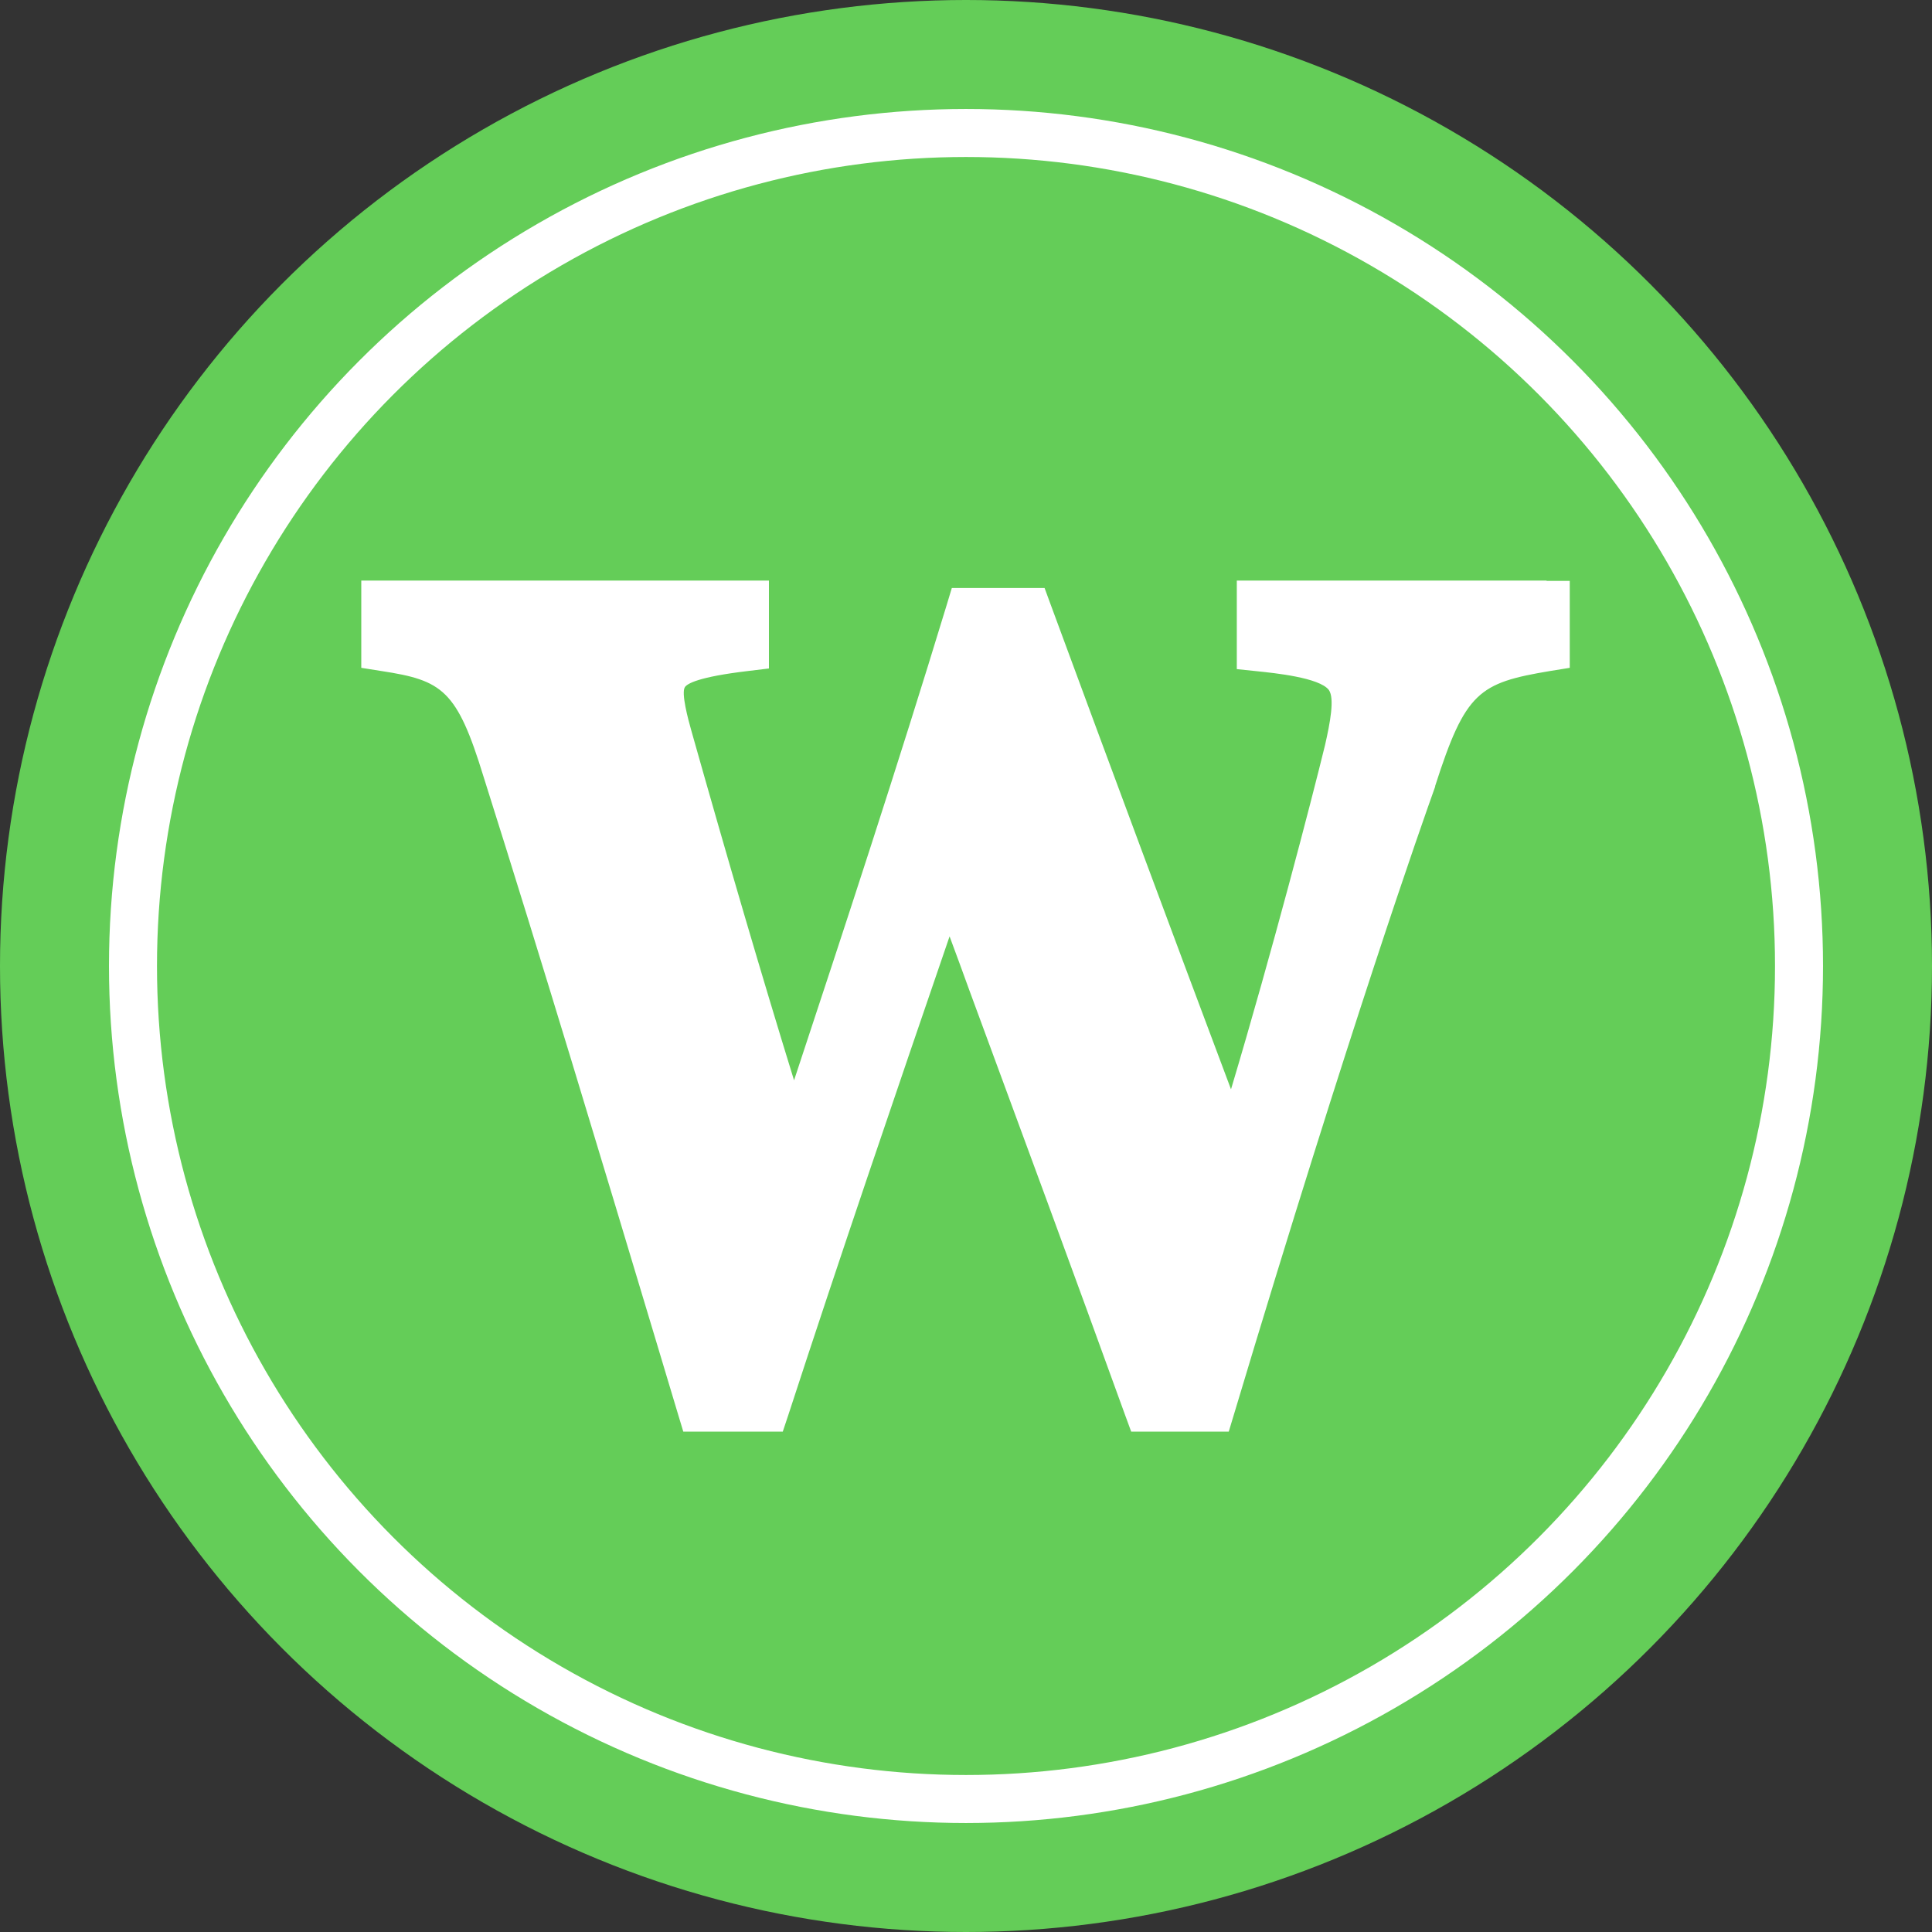 <?xml version="1.0" encoding="utf-8"?>
<!-- Generator: Adobe Illustrator 19.0.0, SVG Export Plug-In . SVG Version: 6.00 Build 0)  -->
<svg version="1.1" id="Layer_11_copy_8" xmlns="http://www.w3.org/2000/svg" xmlns:xlink="http://www.w3.org/1999/xlink" x="0px"
	 y="0px" viewBox="0 0 600 600" style="enable-background:new 0 0 600 600;" xml:space="preserve">
<rect x="0" y="0" width="600" height="600" fill="#333333" stroke="none"/>
<style type="text/css">
	.st0{fill:#64CD58;}
	.st1{fill:none;stroke:#FFFFFF;stroke-width:14.911;stroke-linecap:round;stroke-linejoin:round;stroke-miterlimit:10;}
	.st2{fill:#FFFFFF;}
</style>
<g>
	<circle class="st0" cx="300" cy="300" r="300"/>
	<circle class="st1" cx="300" cy="300" r="258.7"/>
</g>
<path class="st2" d="M480.3,180.3h-88.7h-7.5v7.5v13.2v6.8l6.7,0.7c4.7,0.5,19,1.9,21.9,5.8c1.8,2.6,0.4,10.1-1.2,17.1
	c-4.2,17.2-16.4,64.1-29.2,106.9c-18.6-49.5-37.4-100.1-56.1-150.8l-1.8-4.9h-5.2h-18.1h-5.5l-1.6,5.3
	c-15.4,50.6-31.6,99.8-47.4,147.6c-10-32.4-20.5-68.2-31.9-108.6c-1-3.5-3.2-11.7-2-13.5c0.7-1.1,4.3-3.2,19.5-5l6.6-0.8v-6.6v-13.2
	v-7.5h-7.5H119.7h-7.5v7.5v13.2v6.4l6.3,1c18.9,2.9,23.4,5.8,31.7,32.9c18.8,59.5,35.8,116.1,53.8,176l6.6,22l1.6,5.3h5.5h20h5.4
	l1.7-5.1c16.2-49.7,33.5-100.3,50.1-148.7c2.1,5.7,4.2,11.3,6.2,16.9c16.6,45,32.3,87.5,48.4,132l1.8,4.9h5.2h19.6h5.5l1.6-5.3
	c36.5-121.7,58.5-183.8,62.5-195l0-0.1l0-0.1c9.4-29.3,13.6-32,35.6-35.7l6.2-1v-6.3v-13.2v-7.5H480.3z"/>
</svg>
